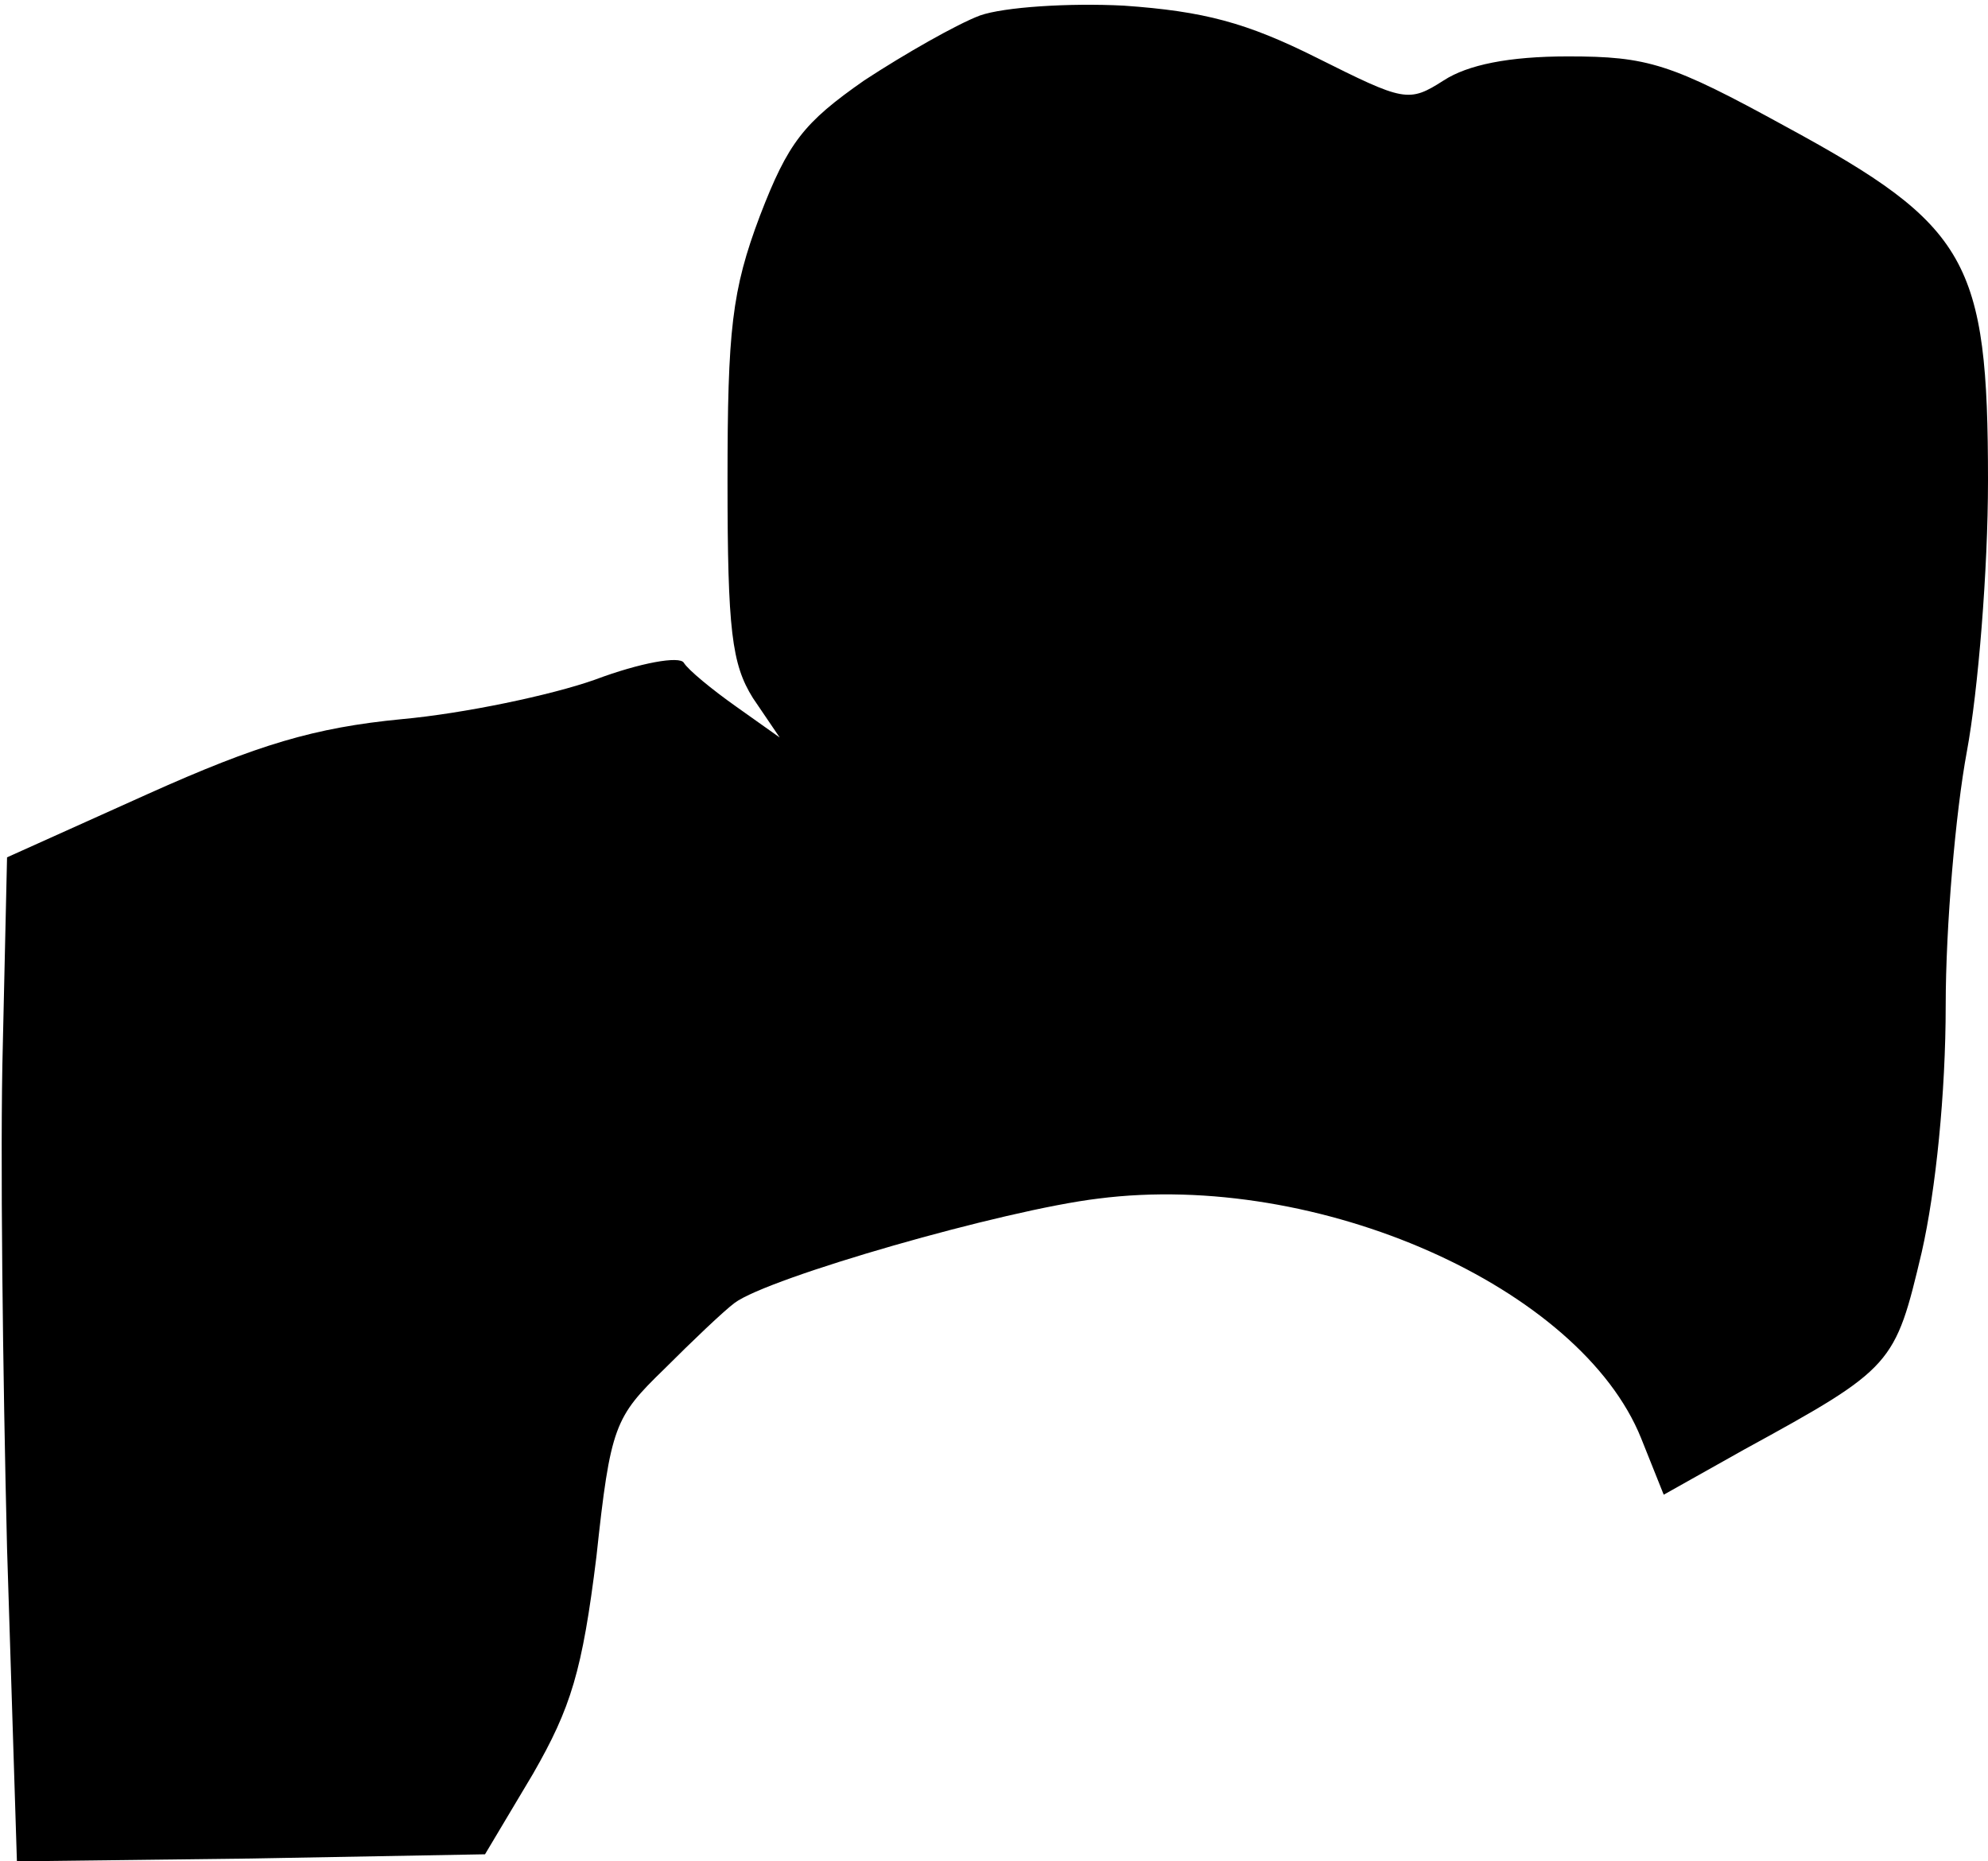 <?xml version="1.0" standalone="no"?>
<!DOCTYPE svg PUBLIC "-//W3C//DTD SVG 20010904//EN"
 "http://www.w3.org/TR/2001/REC-SVG-20010904/DTD/svg10.dtd">
<svg version="1.0" xmlns="http://www.w3.org/2000/svg"
 width="141pt" height="132pt" viewBox="0 0 141 132"
 preserveAspectRatio="xMidYMid meet">
<g transform="translate(0,132) scale(0.1,-0.1)"
fill="#000000" stroke="none">
<path fill="#000000" stroke="none" d="M695 1309 c-16 -6 -53 -27 -82 -46 -43
-30 -54 -44 -74 -96 -20 -53 -23 -81 -23 -188 0 -106 3 -130 18 -154 l19 -28
-31 22 c-17 12 -34 26 -37 31 -3 5 -31 0 -63 -12 -31 -11 -93 -24 -137 -28
-62 -6 -102 -18 -180 -53 l-100 -45 -3 -133 c-2 -74 0 -234 3 -357 l7 -222
166 2 166 3 34 57 c27 47 35 73 45 154 10 93 13 99 48 133 20 20 42 41 50 47
24 18 191 66 258 74 156 20 342 -63 385 -170 l16 -40 57 32 c106 58 107 60
126 140 10 44 17 113 17 175 0 56 7 137 15 180 8 43 15 129 15 192 0 156 -14
181 -143 251 -82 45 -98 50 -155 50 -42 0 -71 -6 -88 -17 -25 -16 -28 -15 -90
16 -50 25 -80 33 -137 37 -39 2 -85 -1 -102 -7z"/>
</g>
</svg>
